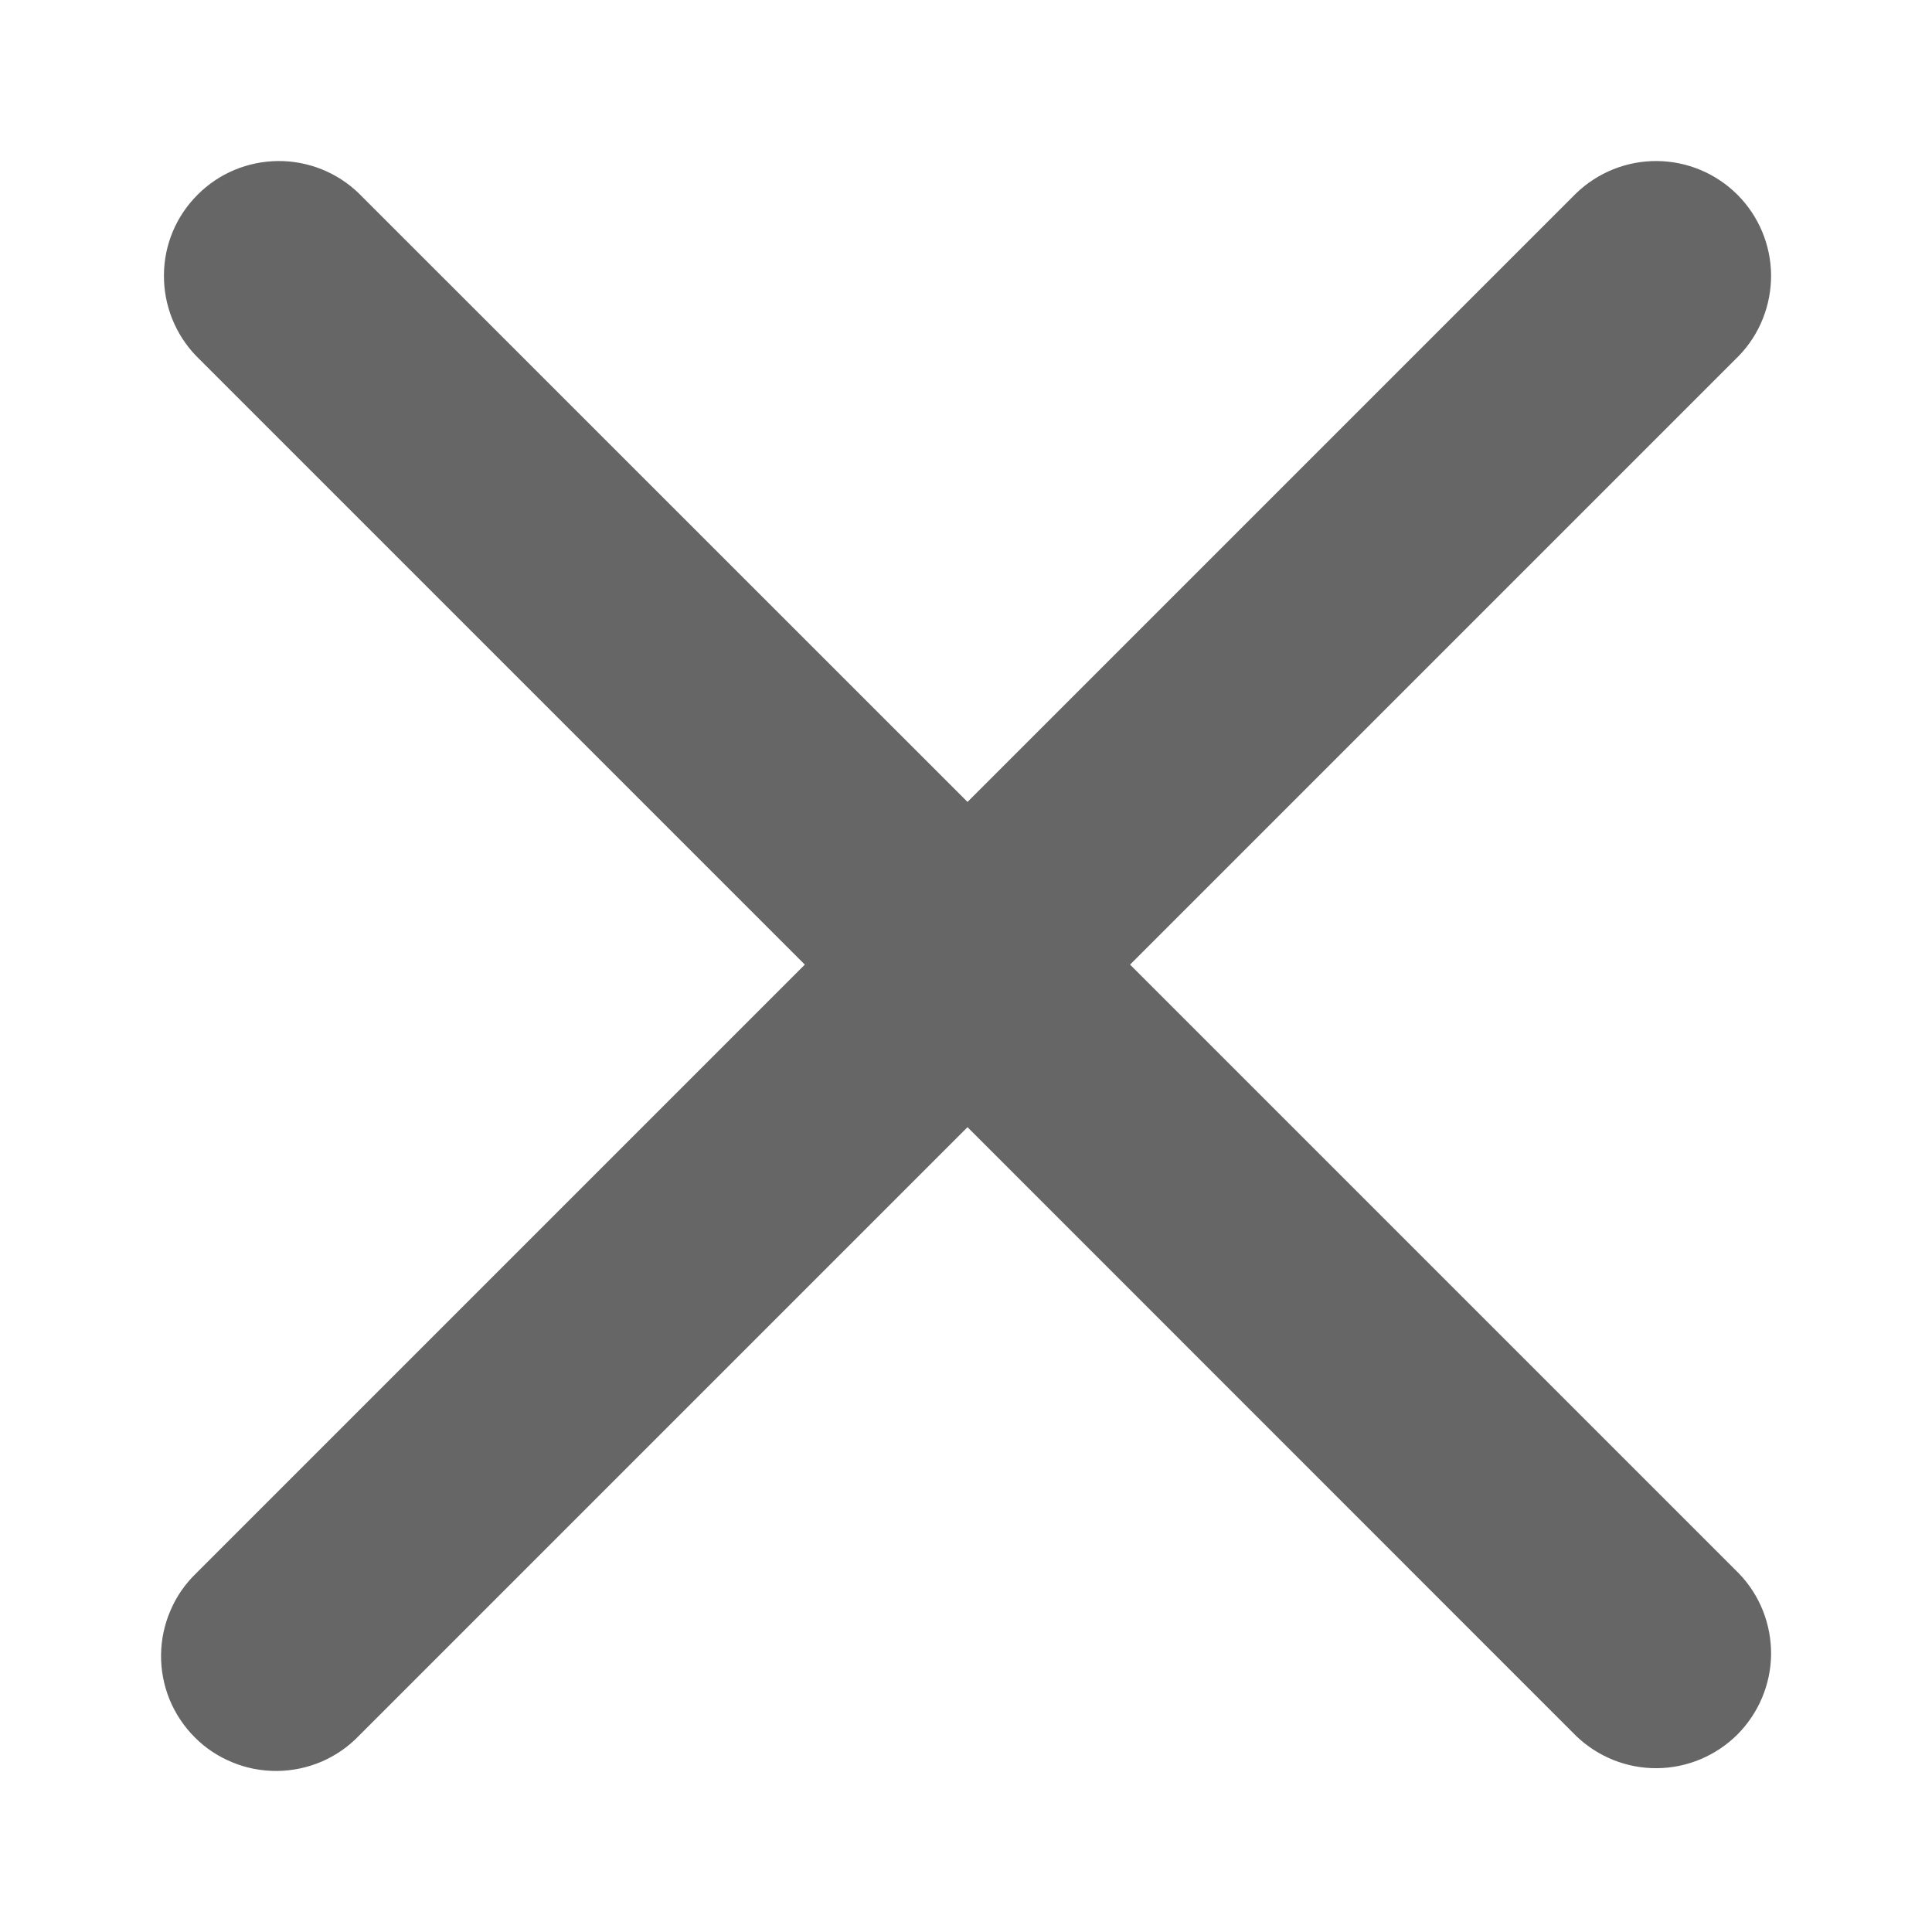 <svg width="14" height="14" viewBox="0 0 14 14" fill="none" xmlns="http://www.w3.org/2000/svg">
<path fill-rule="evenodd" clip-rule="evenodd" d="M2.6 1.401C2.443 1.249 2.232 1.165 2.014 1.167C1.795 1.169 1.586 1.256 1.432 1.411C1.277 1.565 1.189 1.774 1.188 1.993C1.186 2.211 1.27 2.422 1.421 2.579L5.832 6.99L1.421 11.401C1.342 11.477 1.278 11.569 1.235 11.671C1.191 11.773 1.168 11.882 1.167 11.993C1.166 12.103 1.187 12.213 1.229 12.316C1.271 12.418 1.333 12.511 1.411 12.589C1.489 12.668 1.582 12.729 1.685 12.771C1.787 12.813 1.897 12.834 2.008 12.833C2.118 12.832 2.228 12.809 2.329 12.766C2.431 12.722 2.523 12.659 2.6 12.579L7.011 8.168L11.421 12.579C11.579 12.731 11.789 12.815 12.008 12.813C12.226 12.811 12.435 12.723 12.59 12.569C12.744 12.414 12.832 12.205 12.834 11.987C12.835 11.768 12.752 11.558 12.6 11.401L8.189 6.99L12.6 2.579C12.752 2.422 12.835 2.211 12.834 1.993C12.832 1.774 12.744 1.565 12.59 1.411C12.435 1.256 12.226 1.169 12.008 1.167C11.789 1.165 11.579 1.249 11.421 1.401L7.011 5.811L2.6 1.401Z" fill="#666666"/>
</svg>
